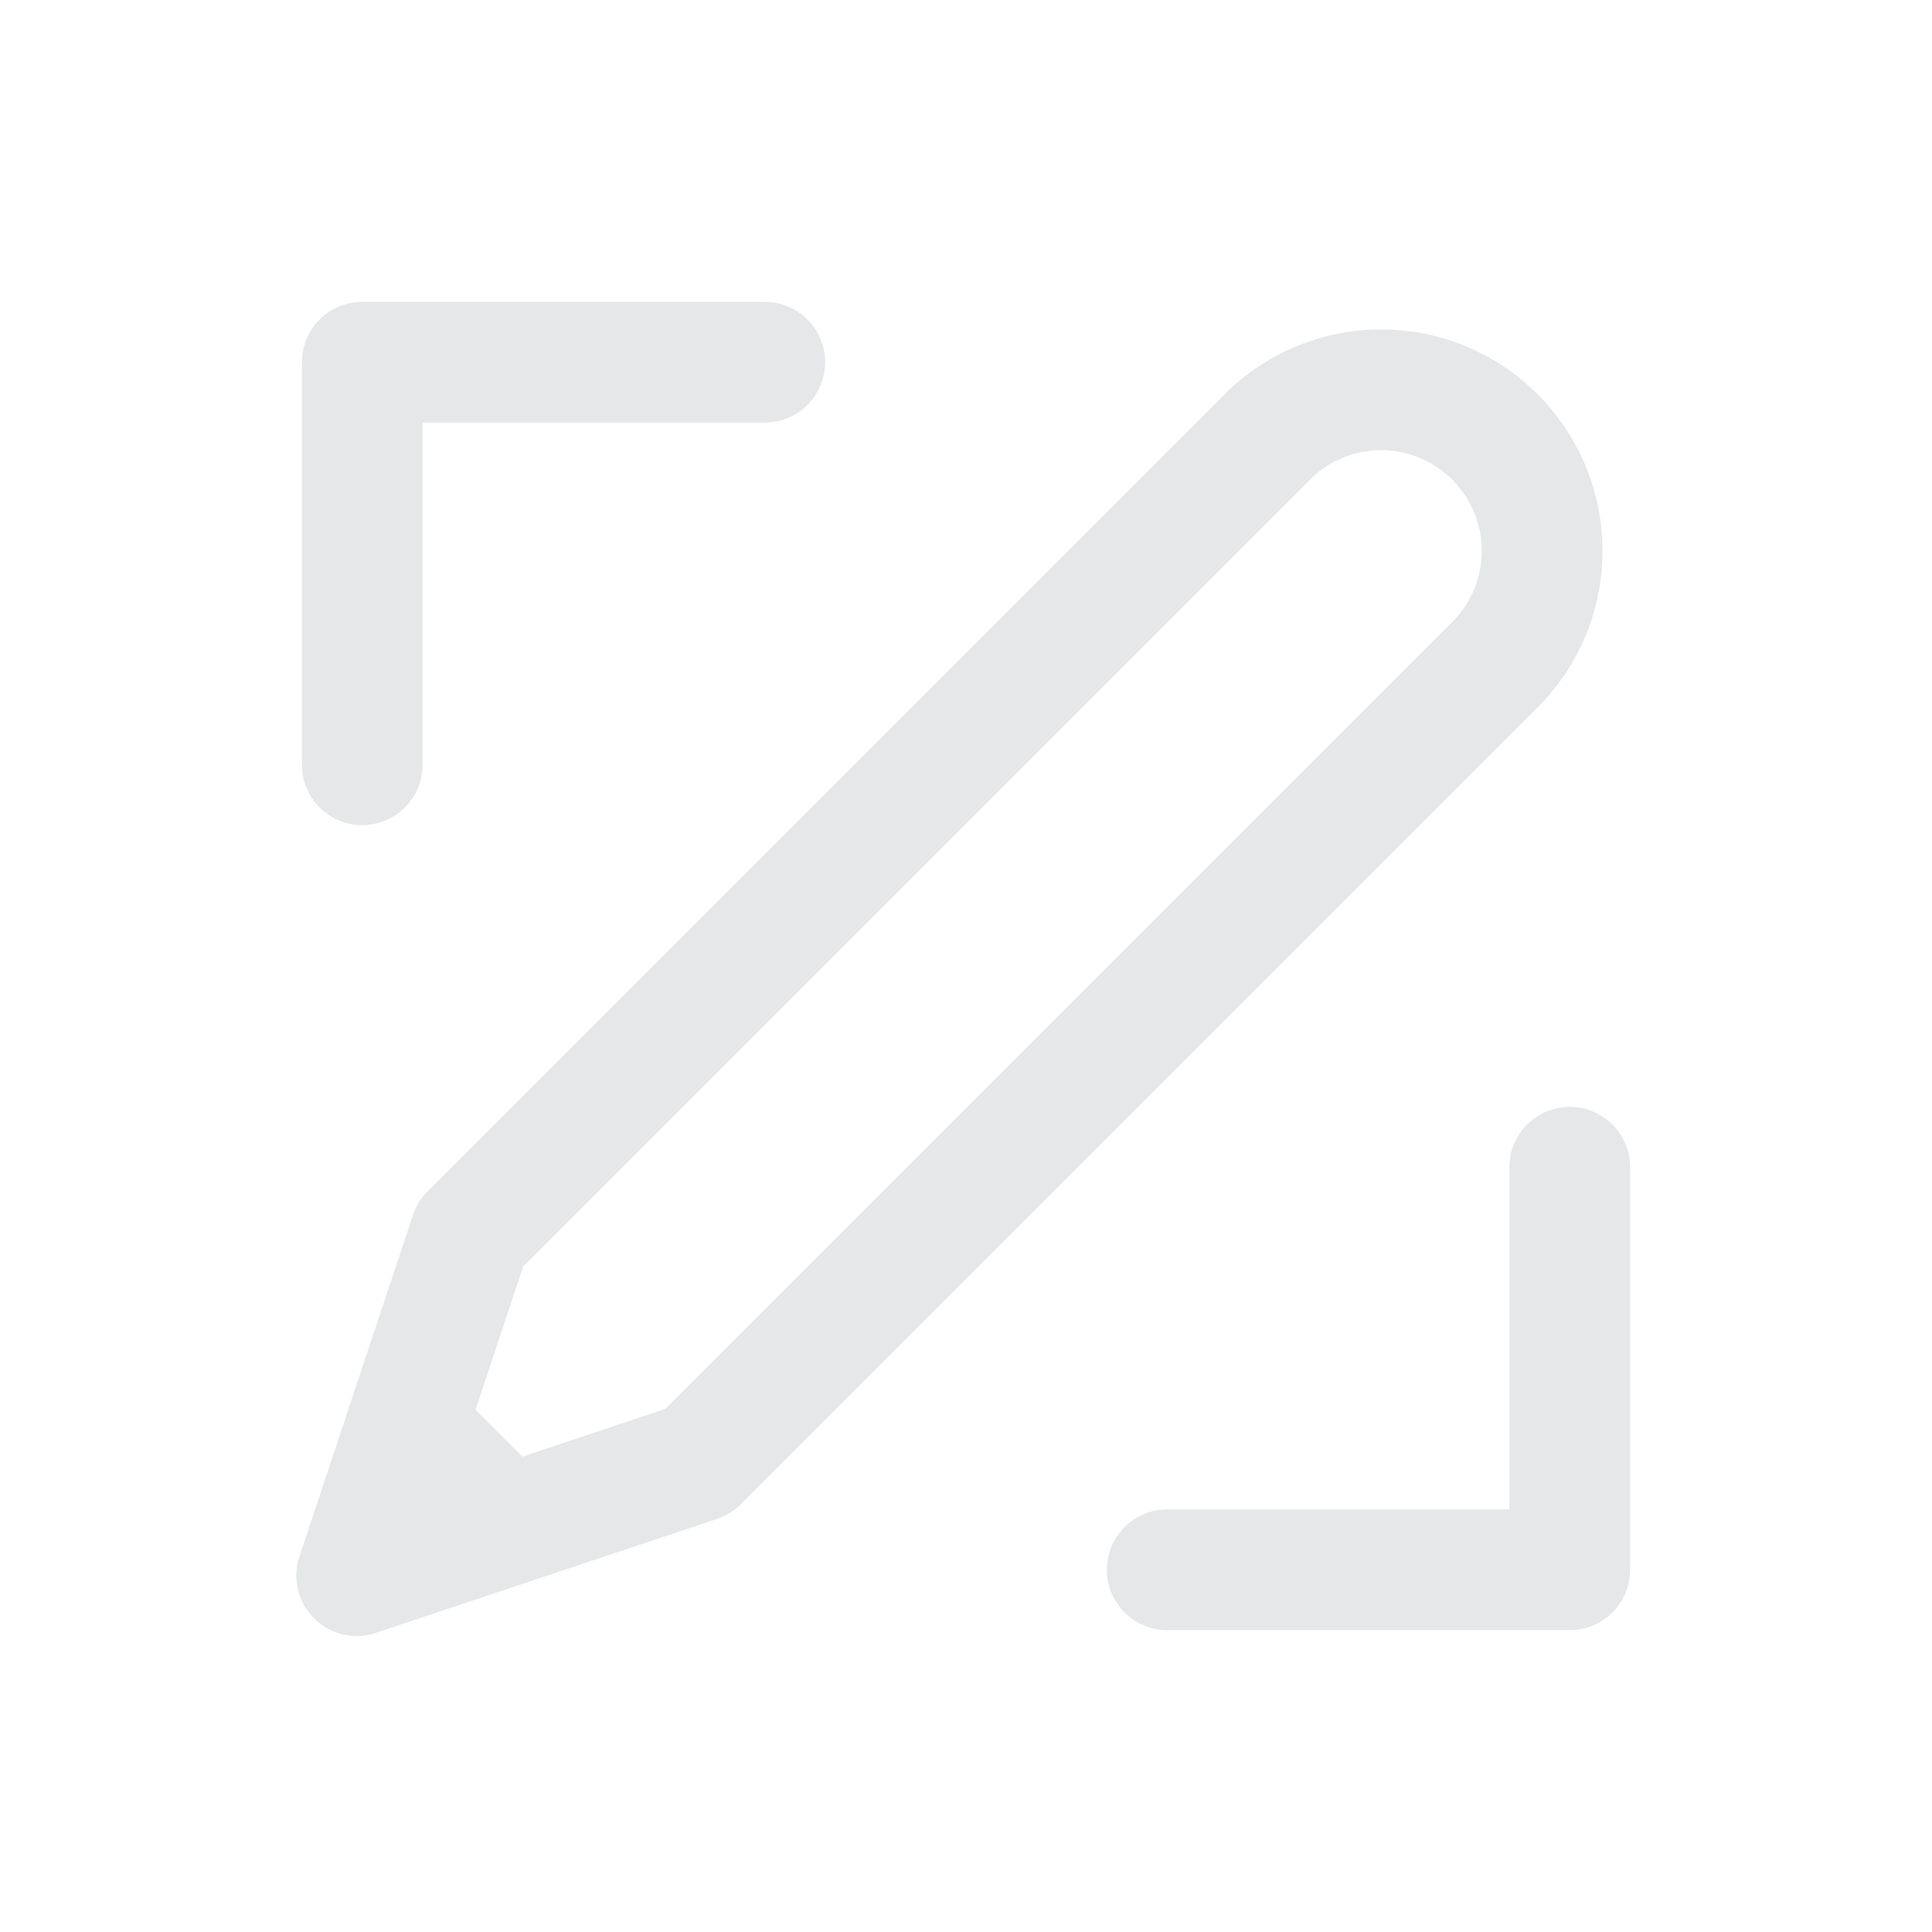 <svg viewBox="0 0 24 24" xmlns="http://www.w3.org/2000/svg"><g stroke-width="1.5" fill="none" fill-rule="evenodd"><path d="M18.571 5.429h0a2 2 0 0 1 0 2.828l-9.9 9.9-4.24 1.416 1.412-4.245 9.9-9.9h0a2 2 0 0 1 2.828 0Z" stroke="#e6e7e8" stroke-linecap="round" stroke-linejoin="round"></path><path fill="#e6e7e8" d="m4.429 19.571 2.652-.884-1.768-1.768z"></path><path d="M14.5 19.5h5v-5m-10-10h-5v5" stroke="#e6e7e8" stroke-linecap="round" stroke-linejoin="round"></path></g></svg>